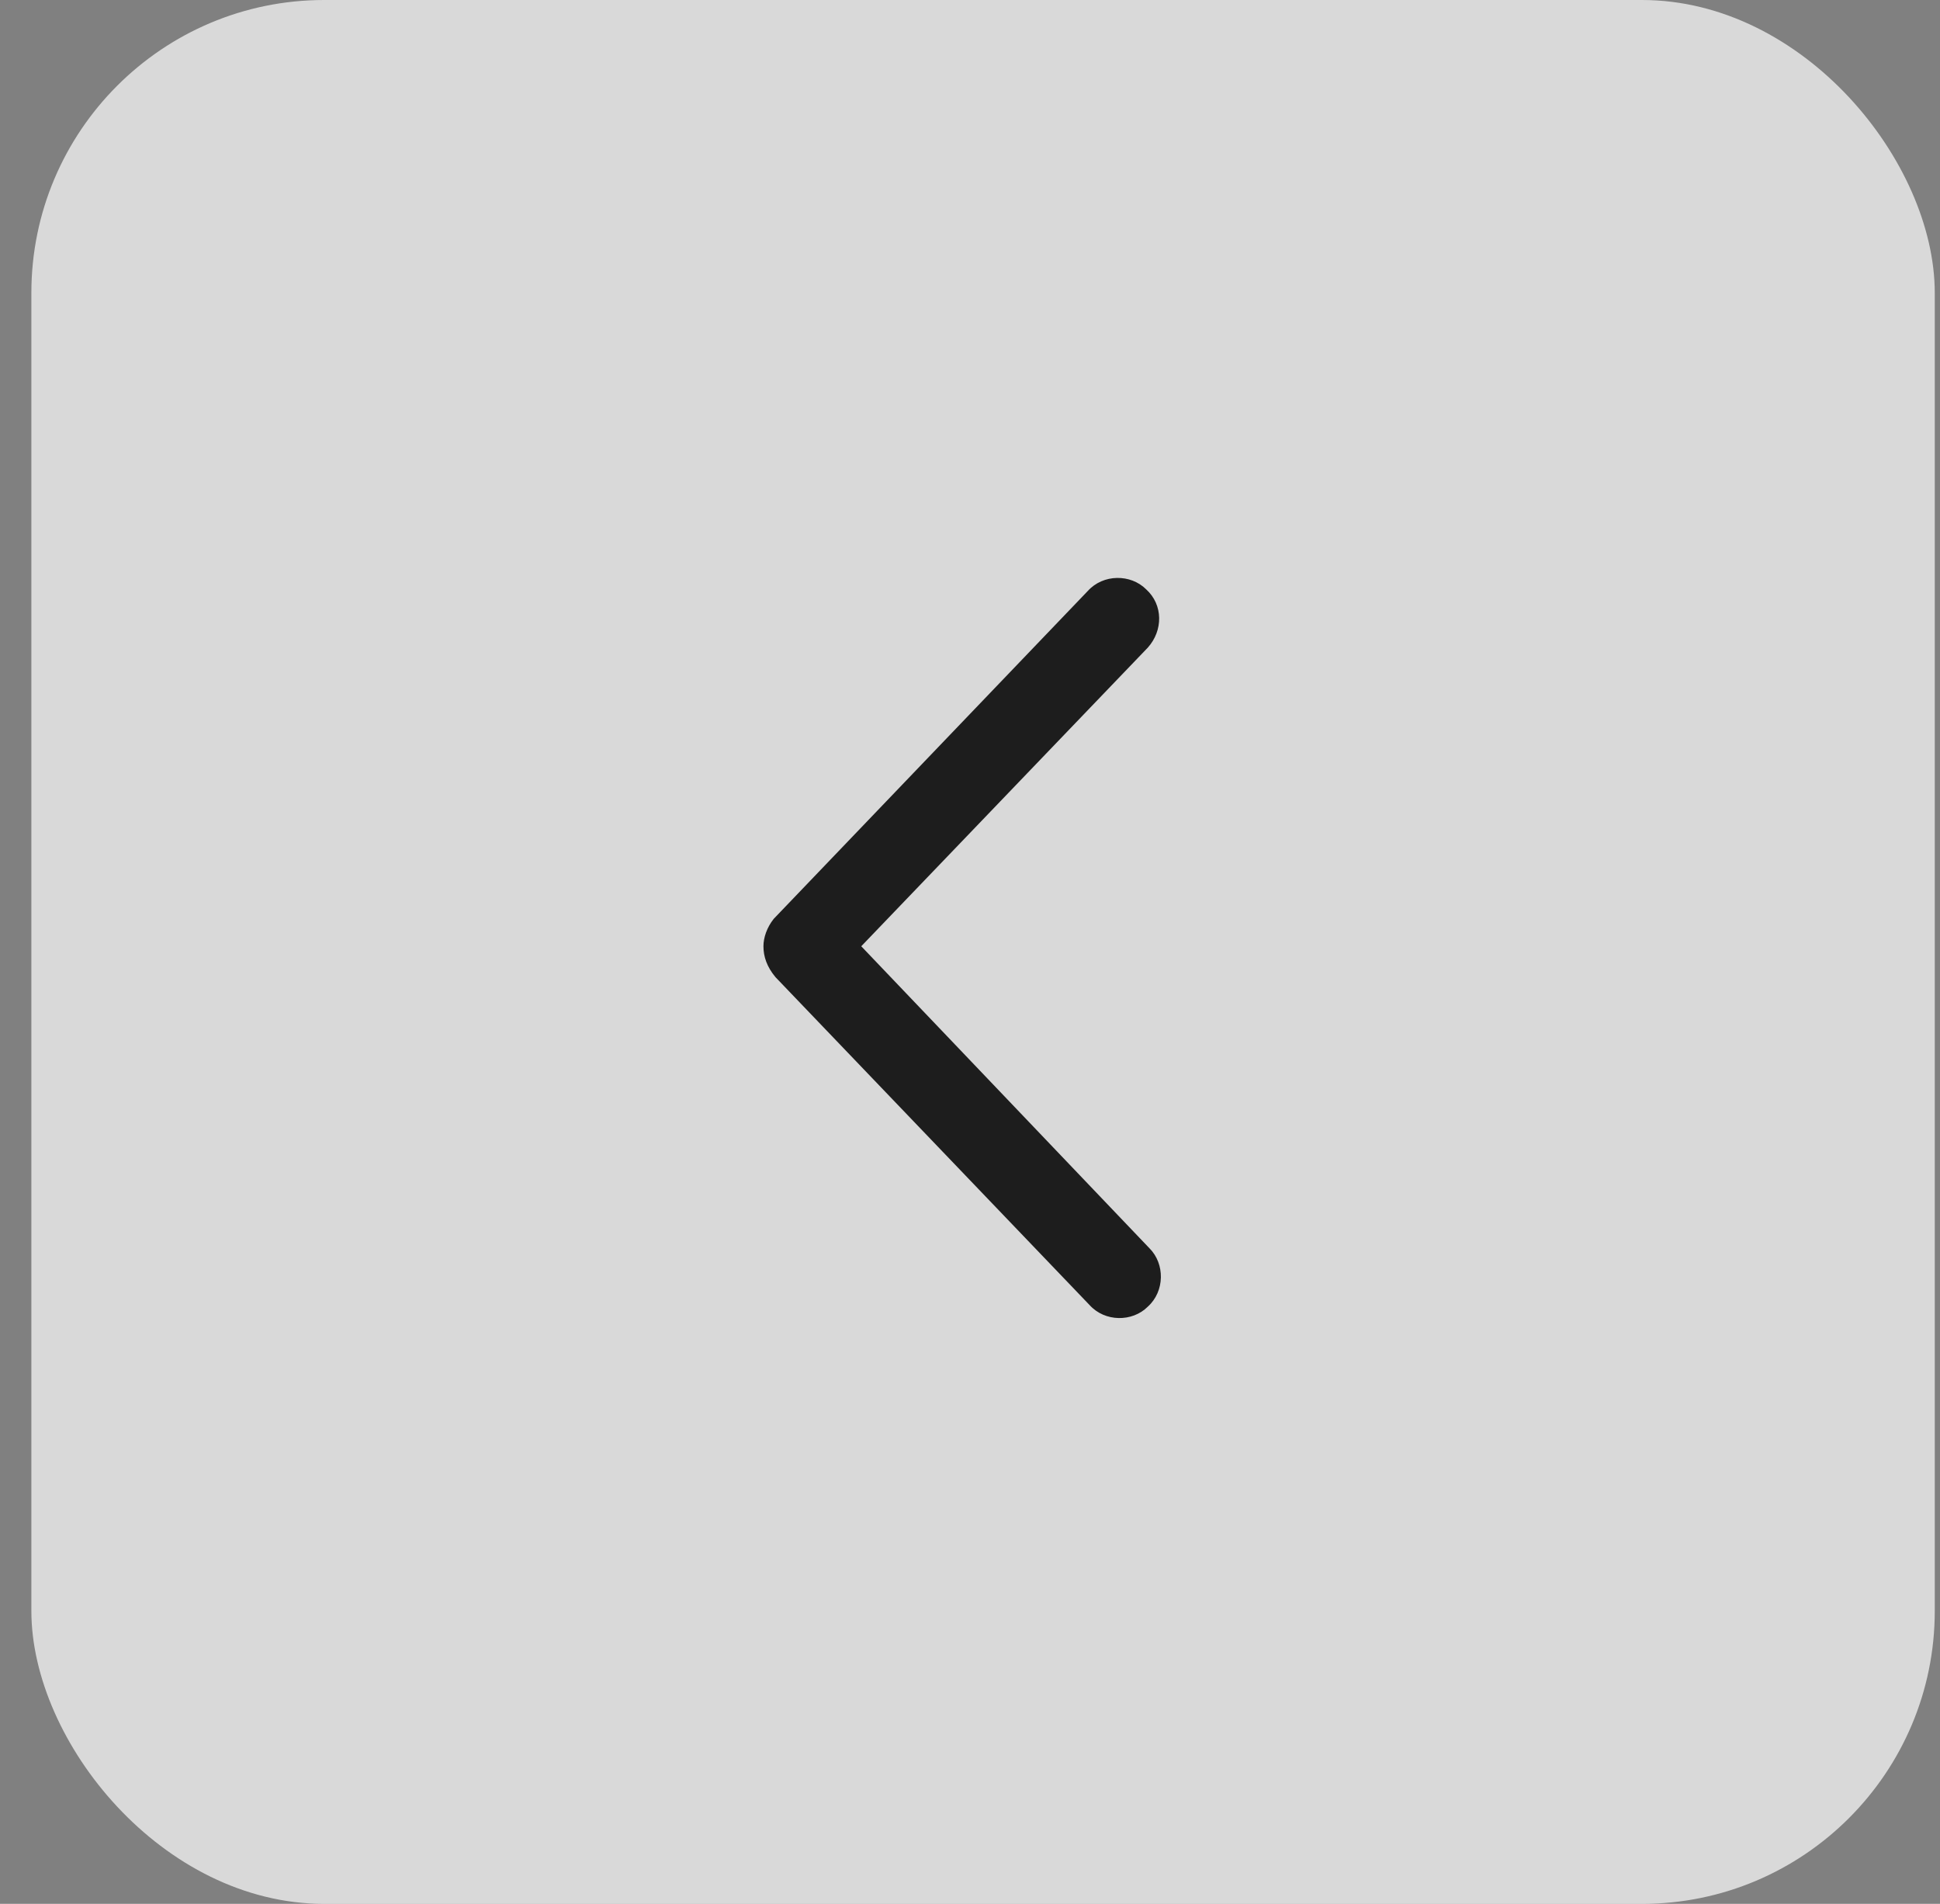 <svg width="53" height="52" viewBox="0 0 53 52" fill="none" xmlns="http://www.w3.org/2000/svg">
<rect x="0" y="0" width="53" height="52" fill="#808080" stroke="none"/>
<rect x="0.857" width="52" height="52" rx="8" fill="white" fill-opacity="0.7"/>
<path d="M29.764 35.642L21.186 26.689C20.951 26.408 20.857 26.127 20.857 25.845C20.857 25.611 20.951 25.33 21.139 25.095L29.717 16.142C30.139 15.674 30.889 15.674 31.311 16.095C31.779 16.517 31.779 17.22 31.357 17.689L23.529 25.845L31.404 34.095C31.826 34.517 31.826 35.267 31.357 35.689C30.936 36.111 30.186 36.111 29.764 35.642Z" fill="#1D1D1D"/>
</svg>
